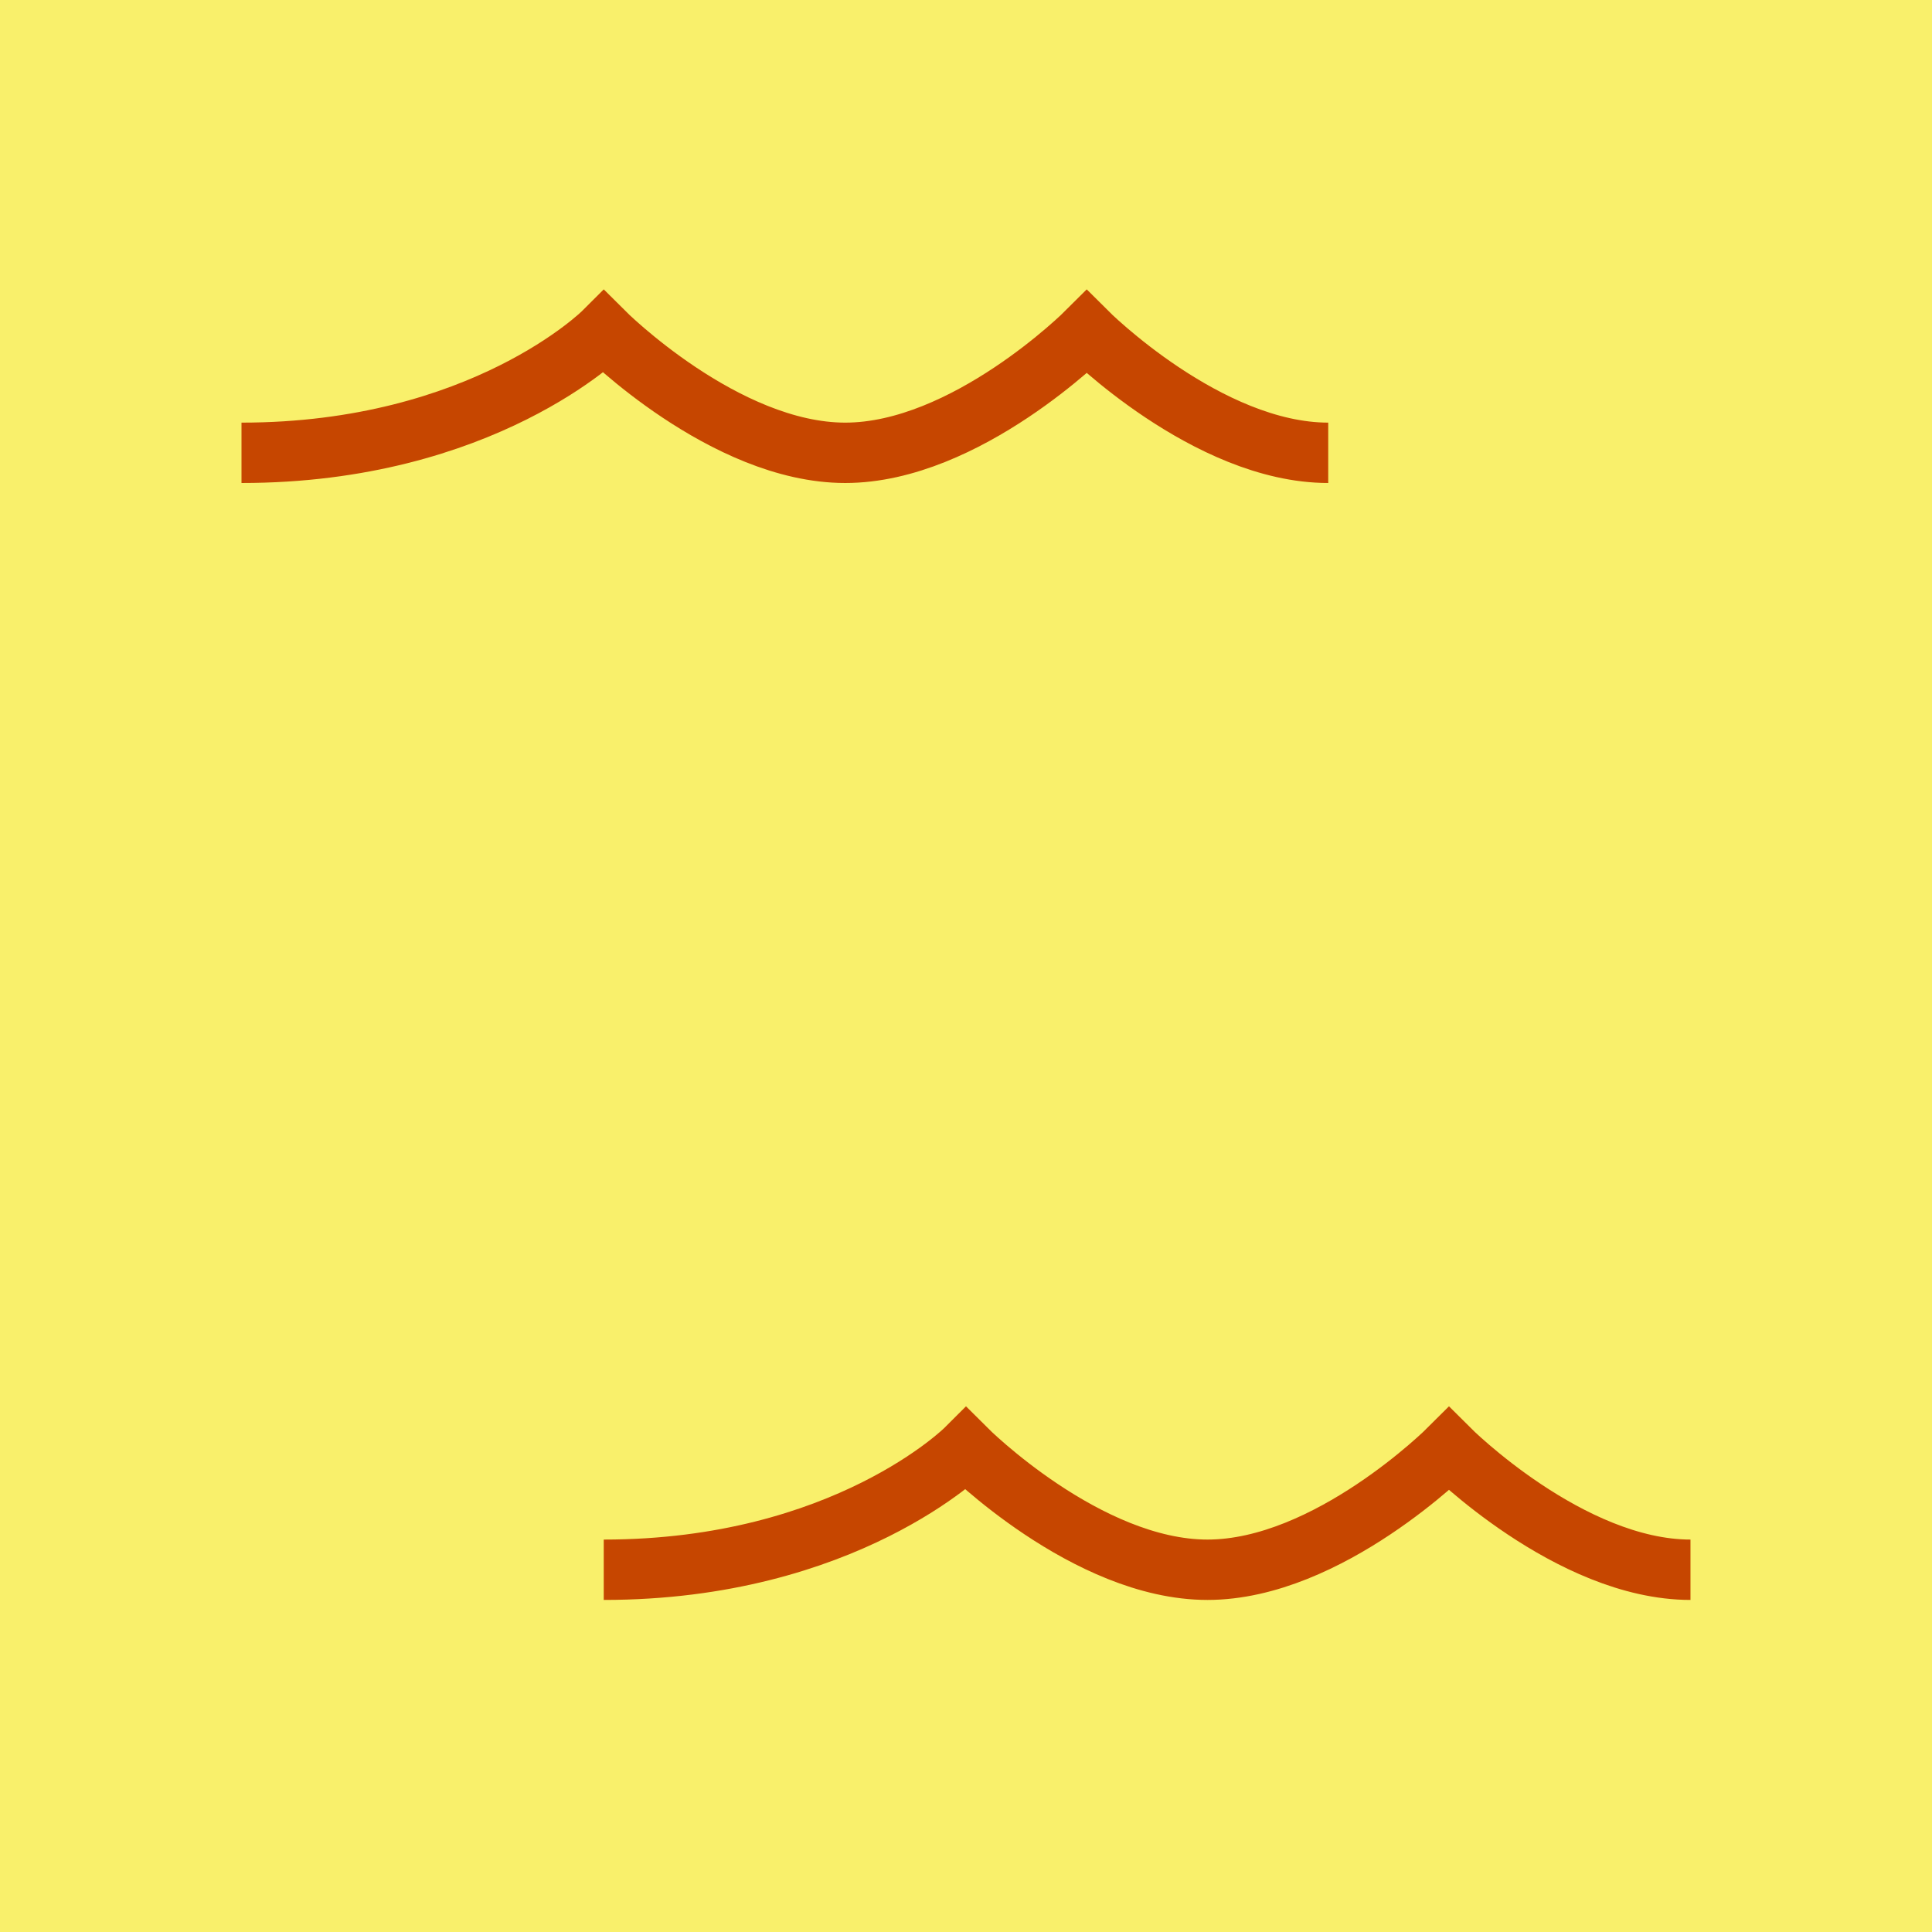 <?xml version="1.0" encoding="UTF-8" standalone="no"?>
<!-- Created with Inkscape (http://www.inkscape.org/) -->

<svg
   width="512"
   height="512"
   viewBox="0 0 135.467 135.467"
   version="1.1"
   id="svg1"
   inkscape:version="1.3 (0e150ed6c4, 2023-07-21)"
   sodipodi:docname="Sand.svg"
   xmlns:inkscape="http://www.inkscape.org/namespaces/inkscape"
   xmlns:sodipodi="http://sodipodi.sourceforge.net/DTD/sodipodi-0.dtd"
   xmlns="http://www.w3.org/2000/svg"
   xmlns:svg="http://www.w3.org/2000/svg">
  <rect x="0" y="0" width="135.467" height="135.467" fill="#333333" stroke="none"/>
  <sodipodi:namedview
     id="namedview1"
     pagecolor="#ffffff"
     bordercolor="#000000"
     borderopacity="0.25"
     inkscape:showpageshadow="2"
     inkscape:pageopacity="0.0"
     inkscape:pagecheckerboard="0"
     inkscape:deskcolor="#d1d1d1"
     inkscape:document-units="mm"
     inkscape:zoom="0.91223346"
     inkscape:cx="247.19549"
     inkscape:cy="272.40834"
     inkscape:window-width="1440"
     inkscape:window-height="863"
     inkscape:window-x="0"
     inkscape:window-y="0"
     inkscape:window-maximized="1"
     inkscape:current-layer="layer1"
     showgrid="true"
     showguides="true">
    <inkscape:grid
       id="grid1"
       units="px"
       originx="0"
       originy="0"
       spacingx="8.467"
       spacingy="8.467"
       empcolor="#0099e5"
       empopacity="0.302"
       color="#0099e5"
       opacity="0.149"
       empspacing="5"
       dotted="false"
       gridanglex="30"
       gridanglez="30"
       visible="true"
       snapvisiblegridlinesonly="false" />
  </sodipodi:namedview>
  <defs
     id="defs1" />
  <g
     inkscape:label="Слой 1"
     inkscape:groupmode="layer"
     id="layer1">
    <rect
       style="fill:#f9f06b;stroke:#f9f06b;stroke-width:2.117;fill-opacity:1;stroke-opacity:1"
       id="rect1"
       width="135.467"
       height="135.467"
       x="0"
       y="0" />
    <path
       style="fill:none;fill-opacity:0.995;stroke:#c64600;stroke-width:4.233;stroke-dasharray:none"
       d="m 16.933,31.75 c 16.933,0 25.4,-8.467 25.4,-8.467 0,0 8.467,8.467 16.933,8.467 8.467,0 16.933,-8.467 16.933,-8.467 0,0 8.467,8.467 16.933,8.467"
       id="path1" />
    <path
       style="fill:none;fill-opacity:0.995;stroke:#c64600;stroke-width:4.233;stroke-dasharray:none"
       d="m 42.333,110.067 c 16.933,0 25.4,-8.467 25.4,-8.467 0,0 8.467,8.467 16.933,8.467 8.467,0 16.933,-8.467 16.933,-8.467 0,0 8.467,8.467 16.933,8.467"
       id="path1-7" />
  </g>
</svg>
